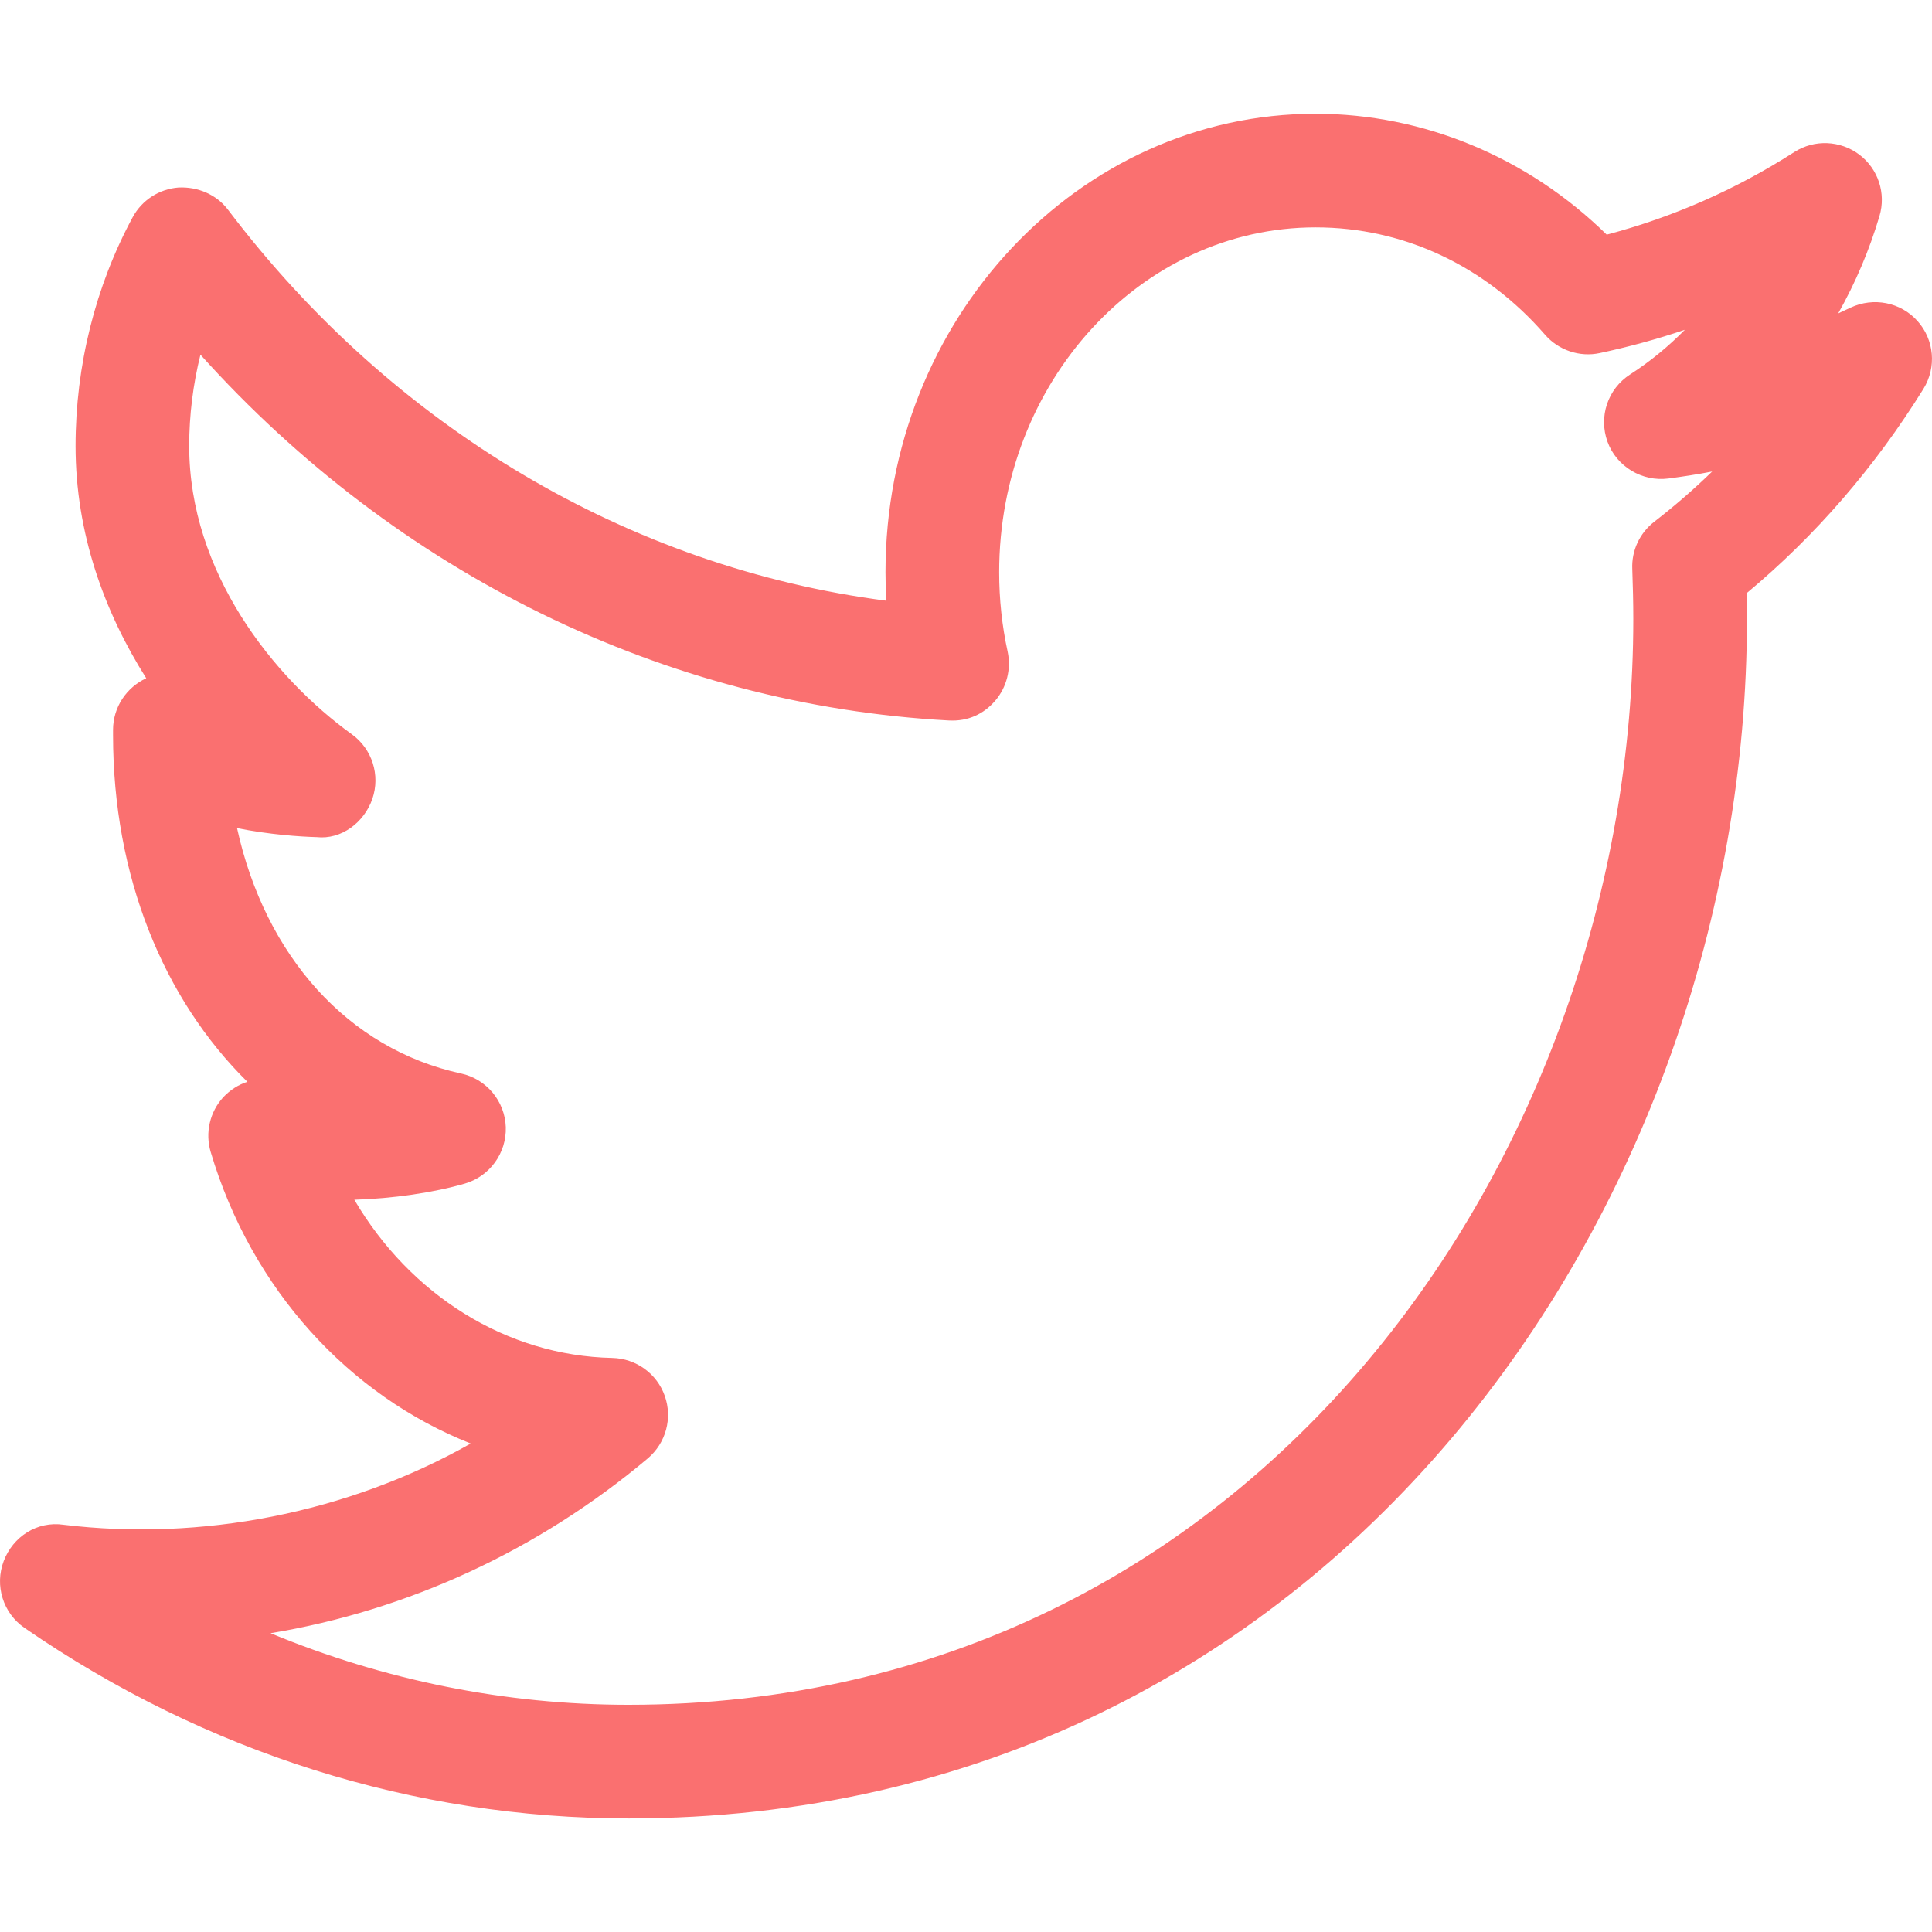 <svg width="56" height="56" viewBox="0 0 55 55" fill="none" xmlns="http://www.w3.org/2000/svg">
<g clip-path="url(#clip0_6_100)">
<path fill-rule="evenodd" clip-rule="evenodd" d="M47.089 14.856C46.675 15.179 46.442 15.681 46.468 16.205C46.484 16.674 46.497 17.143 46.497 17.619C46.497 32.812 35.798 48.532 17.893 48.532C14.393 48.532 10.944 47.837 7.702 46.494C11.611 45.847 15.334 44.132 18.444 41.515C18.958 41.078 19.149 40.373 18.925 39.739C18.702 39.104 18.107 38.674 17.431 38.658C14.412 38.596 11.678 36.862 10.087 34.154C11.177 34.122 12.351 33.951 13.231 33.695C13.943 33.488 14.422 32.825 14.399 32.087C14.373 31.346 13.849 30.718 13.125 30.56C9.912 29.864 7.547 27.215 6.748 23.575C7.667 23.759 8.534 23.818 9.013 23.831C9.718 23.908 10.368 23.416 10.601 22.74C10.831 22.067 10.595 21.32 10.015 20.903C7.78 19.291 5.386 16.286 5.386 12.698C5.386 11.815 5.496 10.941 5.706 10.097C11.297 16.318 18.925 20.074 27.014 20.511C27.557 20.54 28.007 20.327 28.334 19.945C28.66 19.563 28.79 19.046 28.686 18.554C28.525 17.819 28.444 17.059 28.444 16.289C28.444 10.877 32.485 6.473 37.451 6.473C39.948 6.473 42.271 7.557 43.986 9.531C44.368 9.971 44.97 10.174 45.539 10.052C46.361 9.877 47.17 9.657 47.965 9.388C47.493 9.867 46.972 10.294 46.406 10.66C45.769 11.071 45.504 11.863 45.762 12.575C46.021 13.287 46.752 13.717 47.49 13.623C47.91 13.568 48.328 13.504 48.742 13.423C48.218 13.931 47.668 14.409 47.089 14.856ZM54.585 9.136C54.106 8.602 53.336 8.453 52.683 8.757C52.566 8.812 52.45 8.867 52.33 8.922C52.819 8.055 53.216 7.127 53.504 6.153C53.699 5.506 53.469 4.807 52.928 4.399C52.385 3.995 51.654 3.963 51.081 4.328C49.412 5.399 47.616 6.185 45.74 6.68C43.498 4.48 40.528 3.238 37.451 3.238C30.702 3.238 25.208 9.094 25.208 16.289C25.208 16.561 25.215 16.833 25.231 17.101C17.932 16.157 11.187 12.174 6.492 5.972C6.162 5.535 5.628 5.312 5.082 5.338C4.532 5.38 4.04 5.697 3.778 6.182C2.713 8.156 2.151 10.411 2.151 12.698C2.151 15.179 2.972 17.425 4.163 19.308C3.606 19.567 3.218 20.126 3.218 20.78V20.928C3.218 24.934 4.645 28.431 7.042 30.796C6.783 30.88 6.547 31.032 6.356 31.236C6.167 31.442 6.035 31.694 5.972 31.967C5.909 32.24 5.918 32.524 5.997 32.792C7.165 36.717 9.944 39.729 13.4 41.094C9.88 43.087 5.703 43.877 1.814 43.407C1.054 43.294 0.368 43.747 0.106 44.439C-0.159 45.135 0.086 45.924 0.701 46.345C5.848 49.891 11.795 51.767 17.893 51.767C37.823 51.767 49.732 34.404 49.732 17.619C49.732 17.373 49.729 17.13 49.722 16.888C51.686 15.251 53.375 13.296 54.756 11.071C55.135 10.459 55.067 9.67 54.585 9.136Z" fill="#FA7070"/>
</g>
<defs>
<clipPath id="clip0_6_100">
<rect width="55" height="55" fill="white"/>
</clipPath>
</defs>
</svg>
